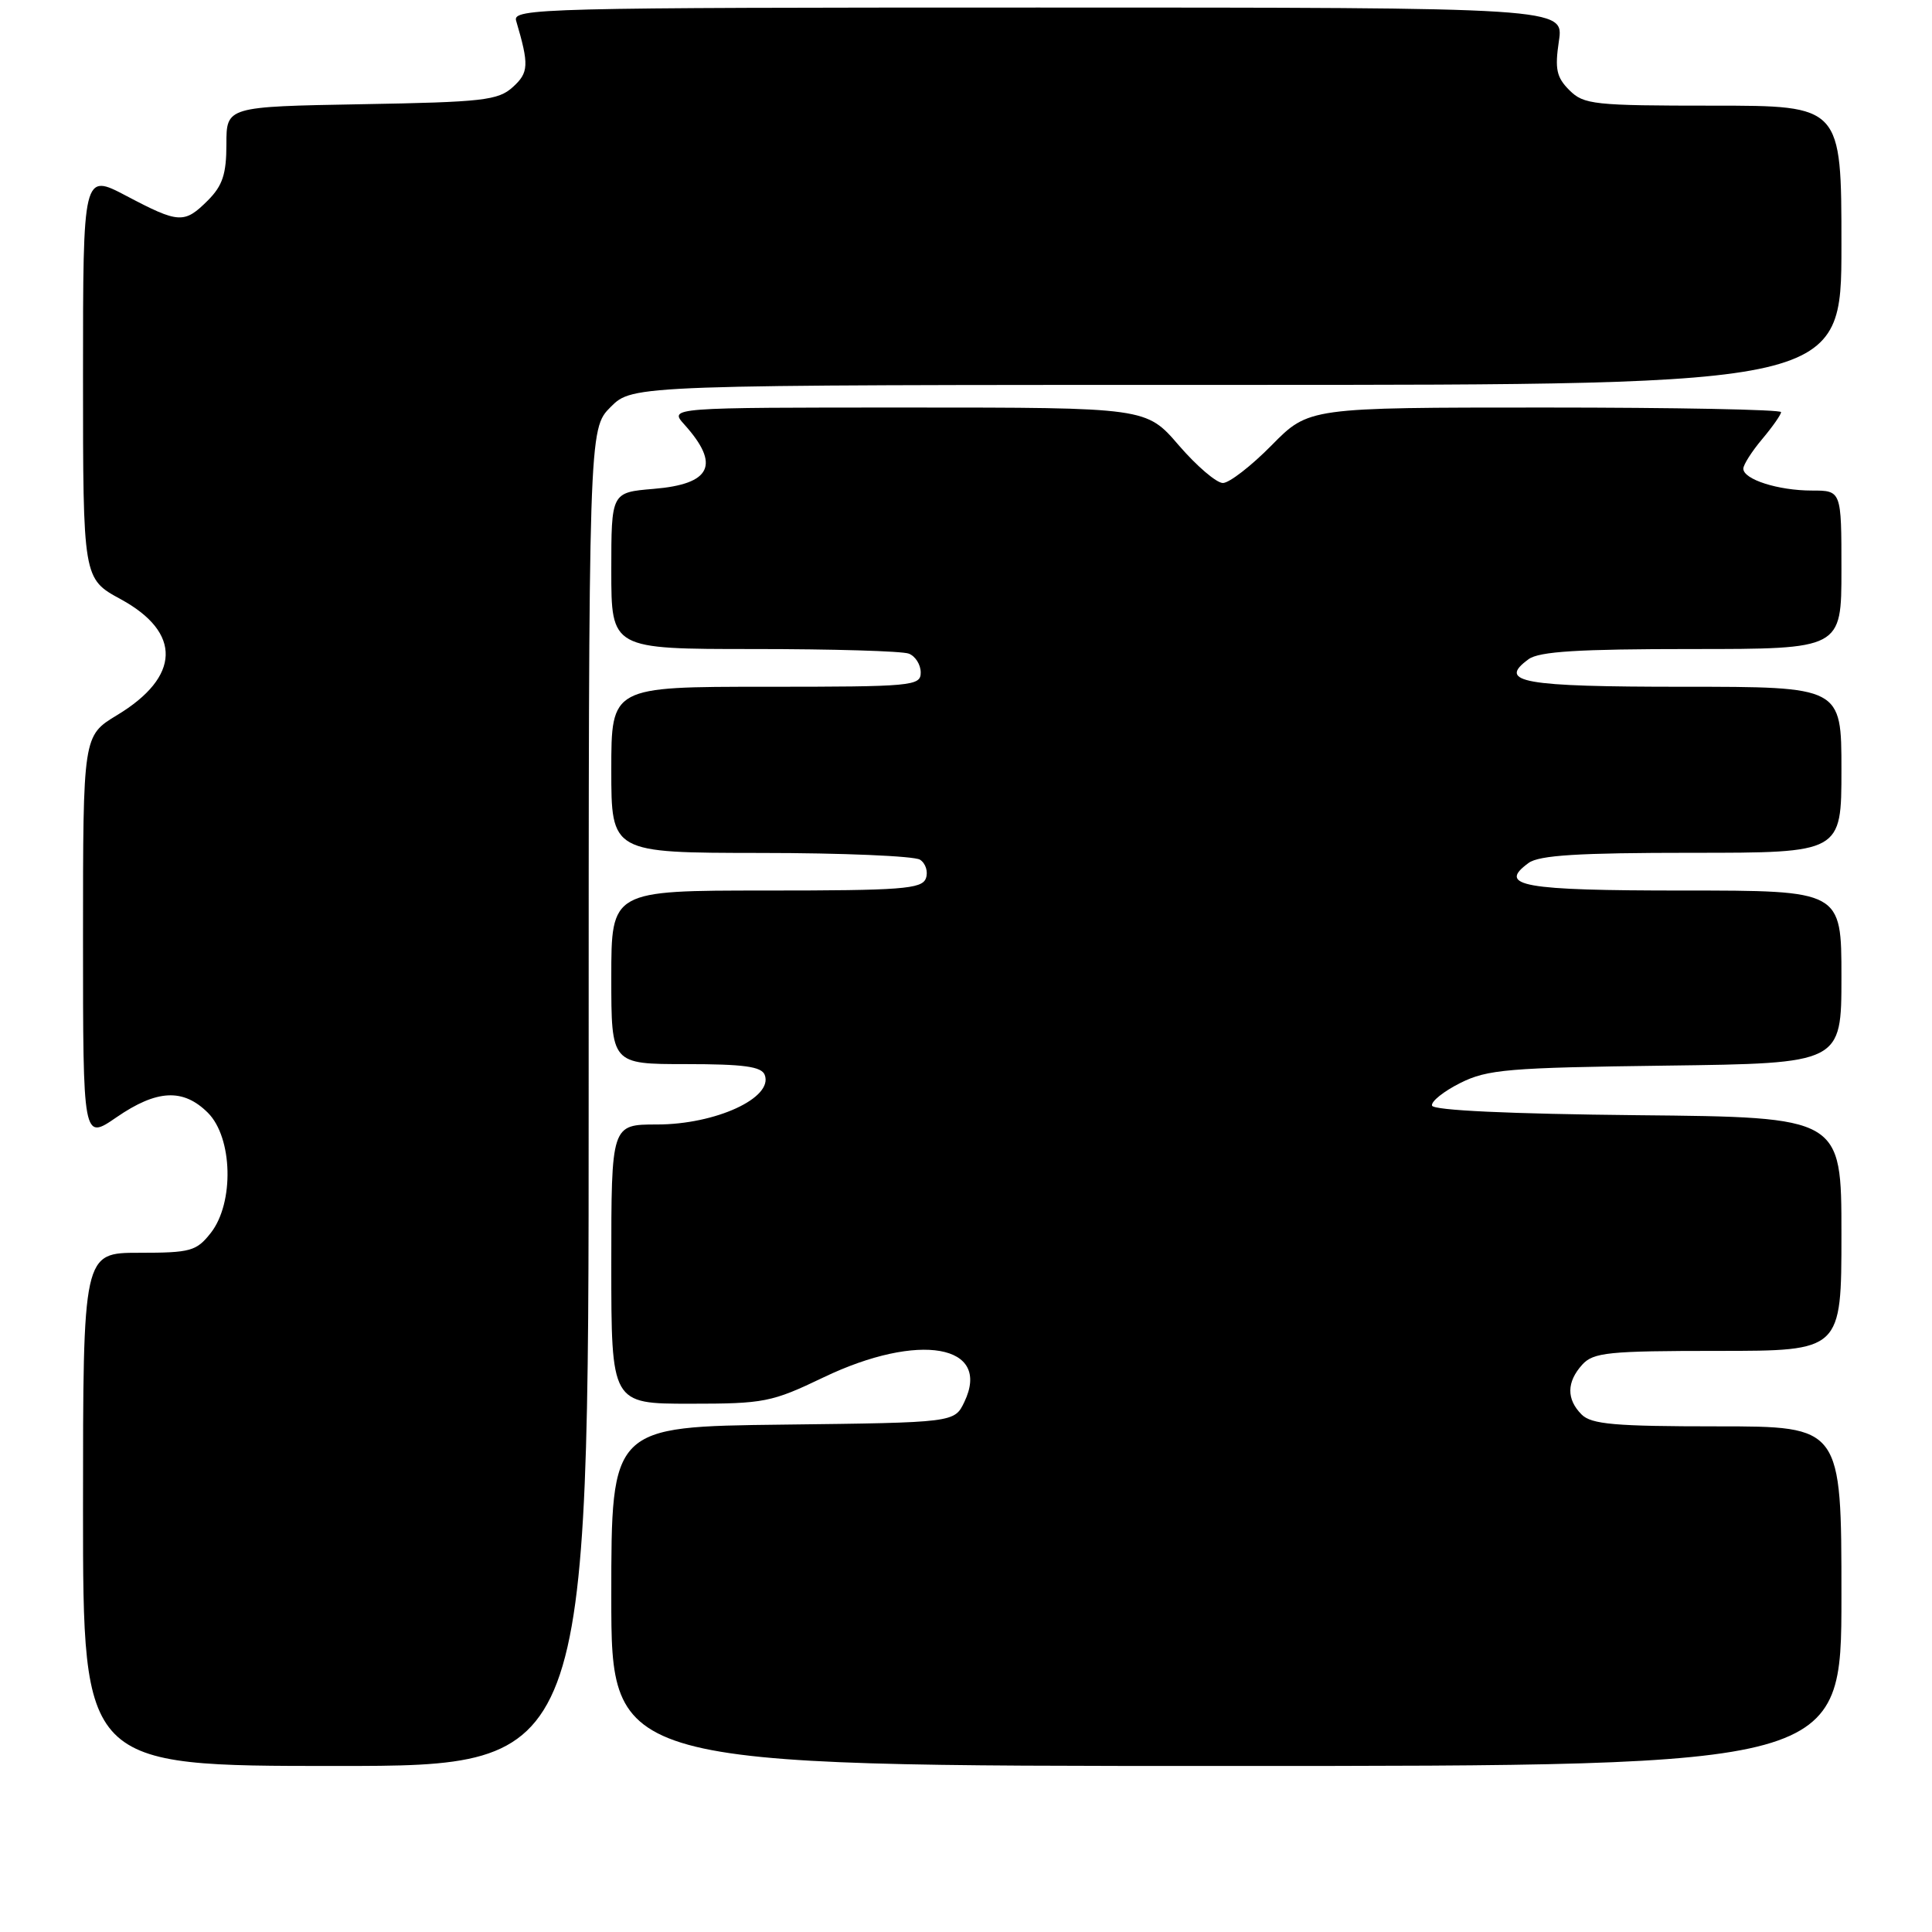 <?xml version="1.0" encoding="UTF-8" standalone="no"?>
<!DOCTYPE svg PUBLIC "-//W3C//DTD SVG 1.1//EN" "http://www.w3.org/Graphics/SVG/1.1/DTD/svg11.dtd" >
<svg xmlns="http://www.w3.org/2000/svg" xmlns:xlink="http://www.w3.org/1999/xlink" version="1.1" viewBox="0 0 256 256">
 <g >
 <path fill="currentColor"
d=" M 78.00 145.42 C 78.00 56.85 78.00 56.85 80.92 53.92 C 83.85 51.00 83.85 51.00 163.92 51.00 C 244.00 51.00 244.00 51.00 244.00 32.50 C 244.00 14.00 244.00 14.00 227.00 14.00 C 211.19 14.00 209.86 13.86 207.95 11.95 C 206.24 10.24 206.01 9.15 206.56 5.45 C 207.23 1.00 207.23 1.00 137.55 1.00 C 71.65 1.00 67.89 1.10 68.39 2.75 C 70.12 8.61 70.07 9.62 67.95 11.54 C 66.01 13.30 64.00 13.53 47.90 13.81 C 30.00 14.13 30.00 14.13 30.00 19.11 C 30.00 23.07 29.49 24.60 27.55 26.55 C 24.42 29.67 23.71 29.63 16.75 25.96 C 11.00 22.93 11.00 22.93 11.00 49.81 C 11.00 76.68 11.00 76.68 16.00 79.40 C 24.11 83.82 23.93 89.68 15.51 94.76 C 11.00 97.49 11.00 97.49 11.00 124.29 C 11.00 151.10 11.00 151.10 15.43 148.05 C 20.79 144.36 24.28 144.19 27.55 147.45 C 30.84 150.75 31.05 159.39 27.93 163.37 C 26.02 165.79 25.26 166.00 18.43 166.00 C 11.00 166.00 11.00 166.00 11.00 200.00 C 11.00 234.00 11.00 234.00 44.50 234.00 C 78.00 234.00 78.00 234.00 78.00 145.42 Z  M 244.00 211.50 C 244.00 189.00 244.00 189.00 227.57 189.00 C 213.97 189.00 210.87 188.73 209.57 187.43 C 207.55 185.40 207.58 183.13 209.65 180.83 C 211.13 179.20 213.09 179.00 227.65 179.00 C 244.00 179.00 244.00 179.00 244.00 163.52 C 244.00 148.03 244.00 148.03 217.00 147.77 C 200.06 147.60 189.91 147.13 189.75 146.50 C 189.61 145.95 191.30 144.60 193.50 143.50 C 197.09 141.70 199.86 141.47 220.75 141.20 C 244.00 140.90 244.00 140.90 244.00 129.45 C 244.00 118.00 244.00 118.00 223.06 118.00 C 201.72 118.00 198.36 117.40 202.54 114.35 C 203.94 113.32 209.15 113.00 224.19 113.00 C 244.00 113.00 244.00 113.00 244.00 102.00 C 244.00 91.00 244.00 91.00 223.06 91.00 C 201.72 91.00 198.36 90.40 202.54 87.35 C 203.94 86.32 209.15 86.00 224.19 86.00 C 244.00 86.00 244.00 86.00 244.00 75.50 C 244.00 65.00 244.00 65.00 240.07 65.00 C 235.62 65.00 231.00 63.52 231.00 62.10 C 231.00 61.58 232.12 59.82 233.50 58.18 C 234.87 56.55 236.00 54.94 236.00 54.61 C 236.00 54.27 221.92 54.00 204.71 54.00 C 173.42 54.00 173.42 54.00 168.50 59.00 C 165.79 61.75 162.88 64.00 162.04 64.00 C 161.19 64.00 158.56 61.75 156.19 59.00 C 151.89 54.00 151.89 54.00 120.27 54.00 C 88.65 54.00 88.65 54.00 90.68 56.25 C 95.48 61.59 94.26 64.15 86.59 64.78 C 81.00 65.25 81.00 65.25 81.00 75.62 C 81.00 86.00 81.00 86.00 99.92 86.00 C 110.32 86.00 119.55 86.27 120.42 86.61 C 121.29 86.94 122.00 88.07 122.00 89.11 C 122.00 90.90 120.95 91.00 101.50 91.00 C 81.00 91.00 81.00 91.00 81.00 102.00 C 81.00 113.00 81.00 113.00 100.75 113.02 C 111.61 113.02 121.13 113.43 121.90 113.91 C 122.66 114.40 123.01 115.52 122.68 116.40 C 122.14 117.80 119.43 118.00 101.53 118.00 C 81.00 118.00 81.00 118.00 81.00 129.50 C 81.00 141.00 81.00 141.00 90.89 141.00 C 98.54 141.00 100.91 141.32 101.33 142.43 C 102.50 145.47 94.82 149.00 87.05 149.00 C 81.00 149.00 81.00 149.00 81.00 167.50 C 81.00 186.00 81.00 186.00 91.42 186.00 C 101.27 186.00 102.24 185.81 109.14 182.50 C 121.75 176.46 131.43 178.16 127.78 185.77 C 126.47 188.50 126.47 188.50 103.74 188.77 C 81.00 189.04 81.00 189.04 81.00 211.52 C 81.00 234.00 81.00 234.00 162.50 234.00 C 244.00 234.00 244.00 234.00 244.00 211.50 Z "/>
</g>
</svg>